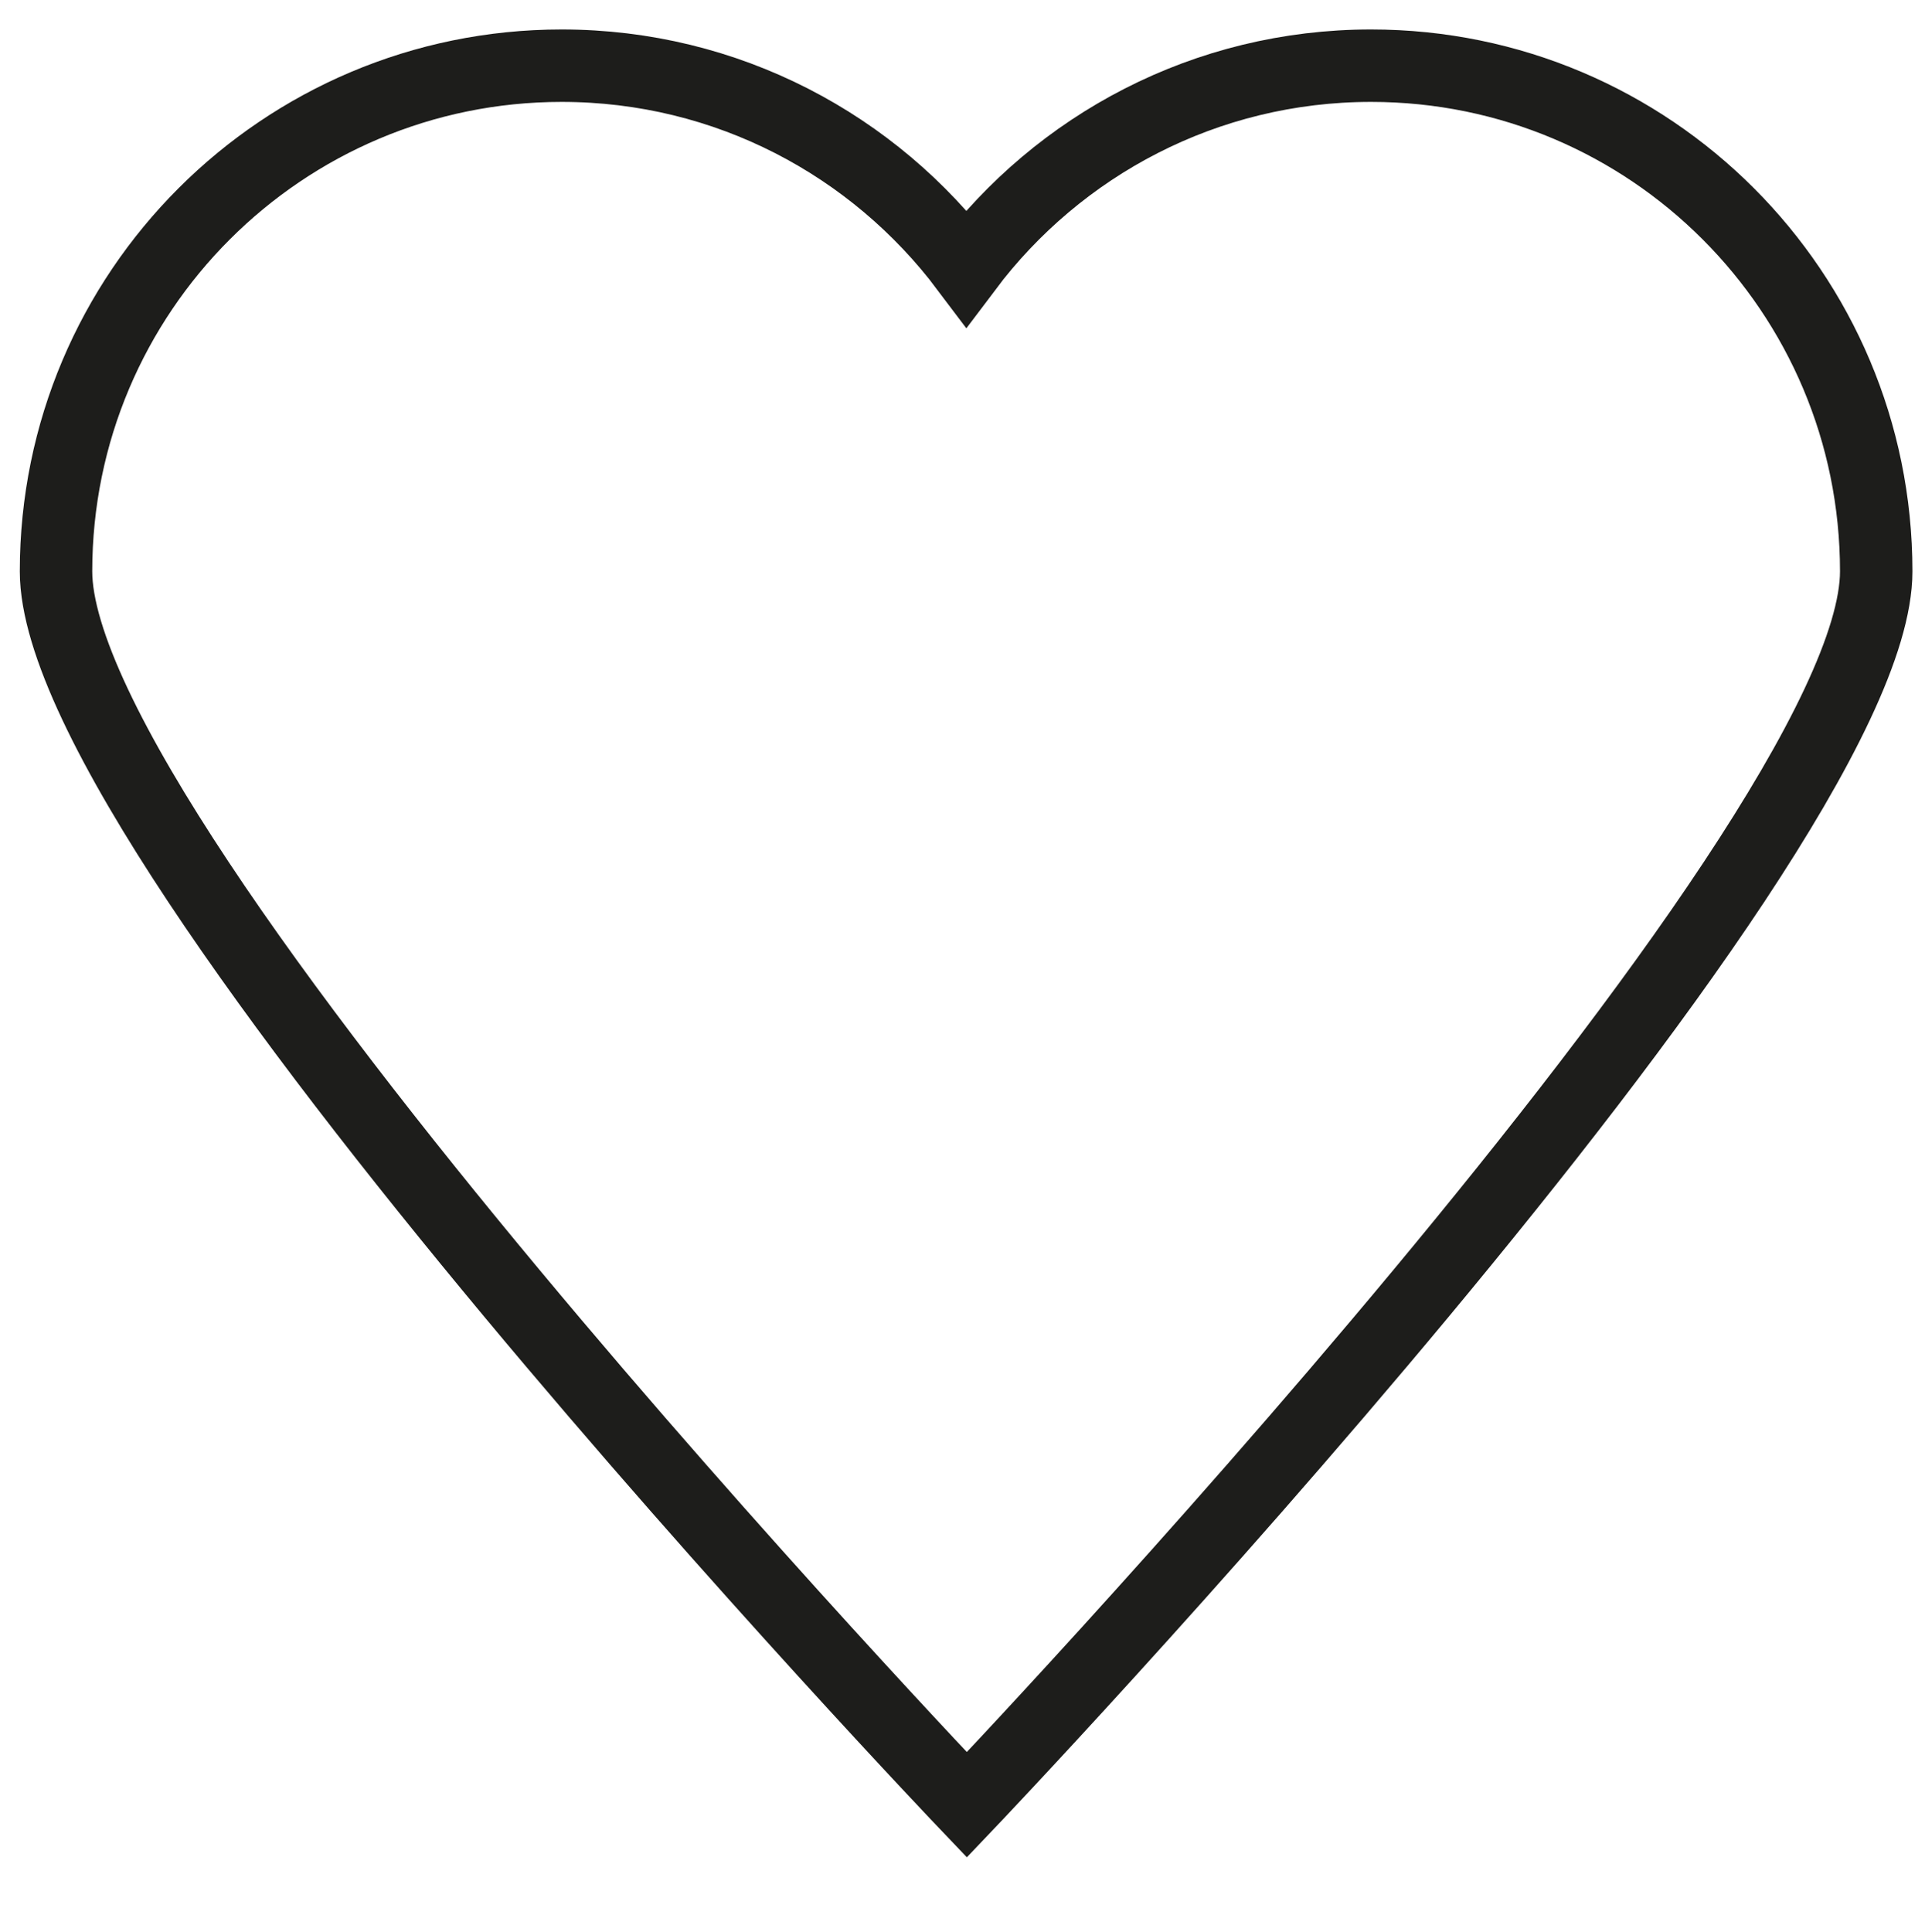 <?xml version='1.0' encoding='utf-8'?>
<!-- Generator: Adobe Illustrator 20.1.0, SVG Export Plug-In . SVG Version: 6.00 Build 0)  --><svg xmlns="http://www.w3.org/2000/svg" xmlns:xlink="http://www.w3.org/1999/xlink" version="1.1" id="Ebene_1" x="0px" y="0px" viewBox="0 0 398.6 400" style="enable-background:new 0 0 398.6 400;" xml:space="preserve" width="398.6" height="400.0">
<style type="text/css">
	.st0{fill:none;stroke:#1D1D1B;stroke-width:15;stroke-linecap:round;stroke-miterlimit:10;}
</style>
<path class="st0" d="M283.9,13.6c-34.3,0-64.7,16.5-83.8,41.9c-19.1-25.4-49.5-41.9-83.8-41.9c-57.8,0-104.7,46.9-104.7,104.7  s188.6,255.4,188.6,255.4s188.3-197.6,188.3-255.4S341.7,13.6,283.9,13.6z" fill="#000000"></path>
</svg>